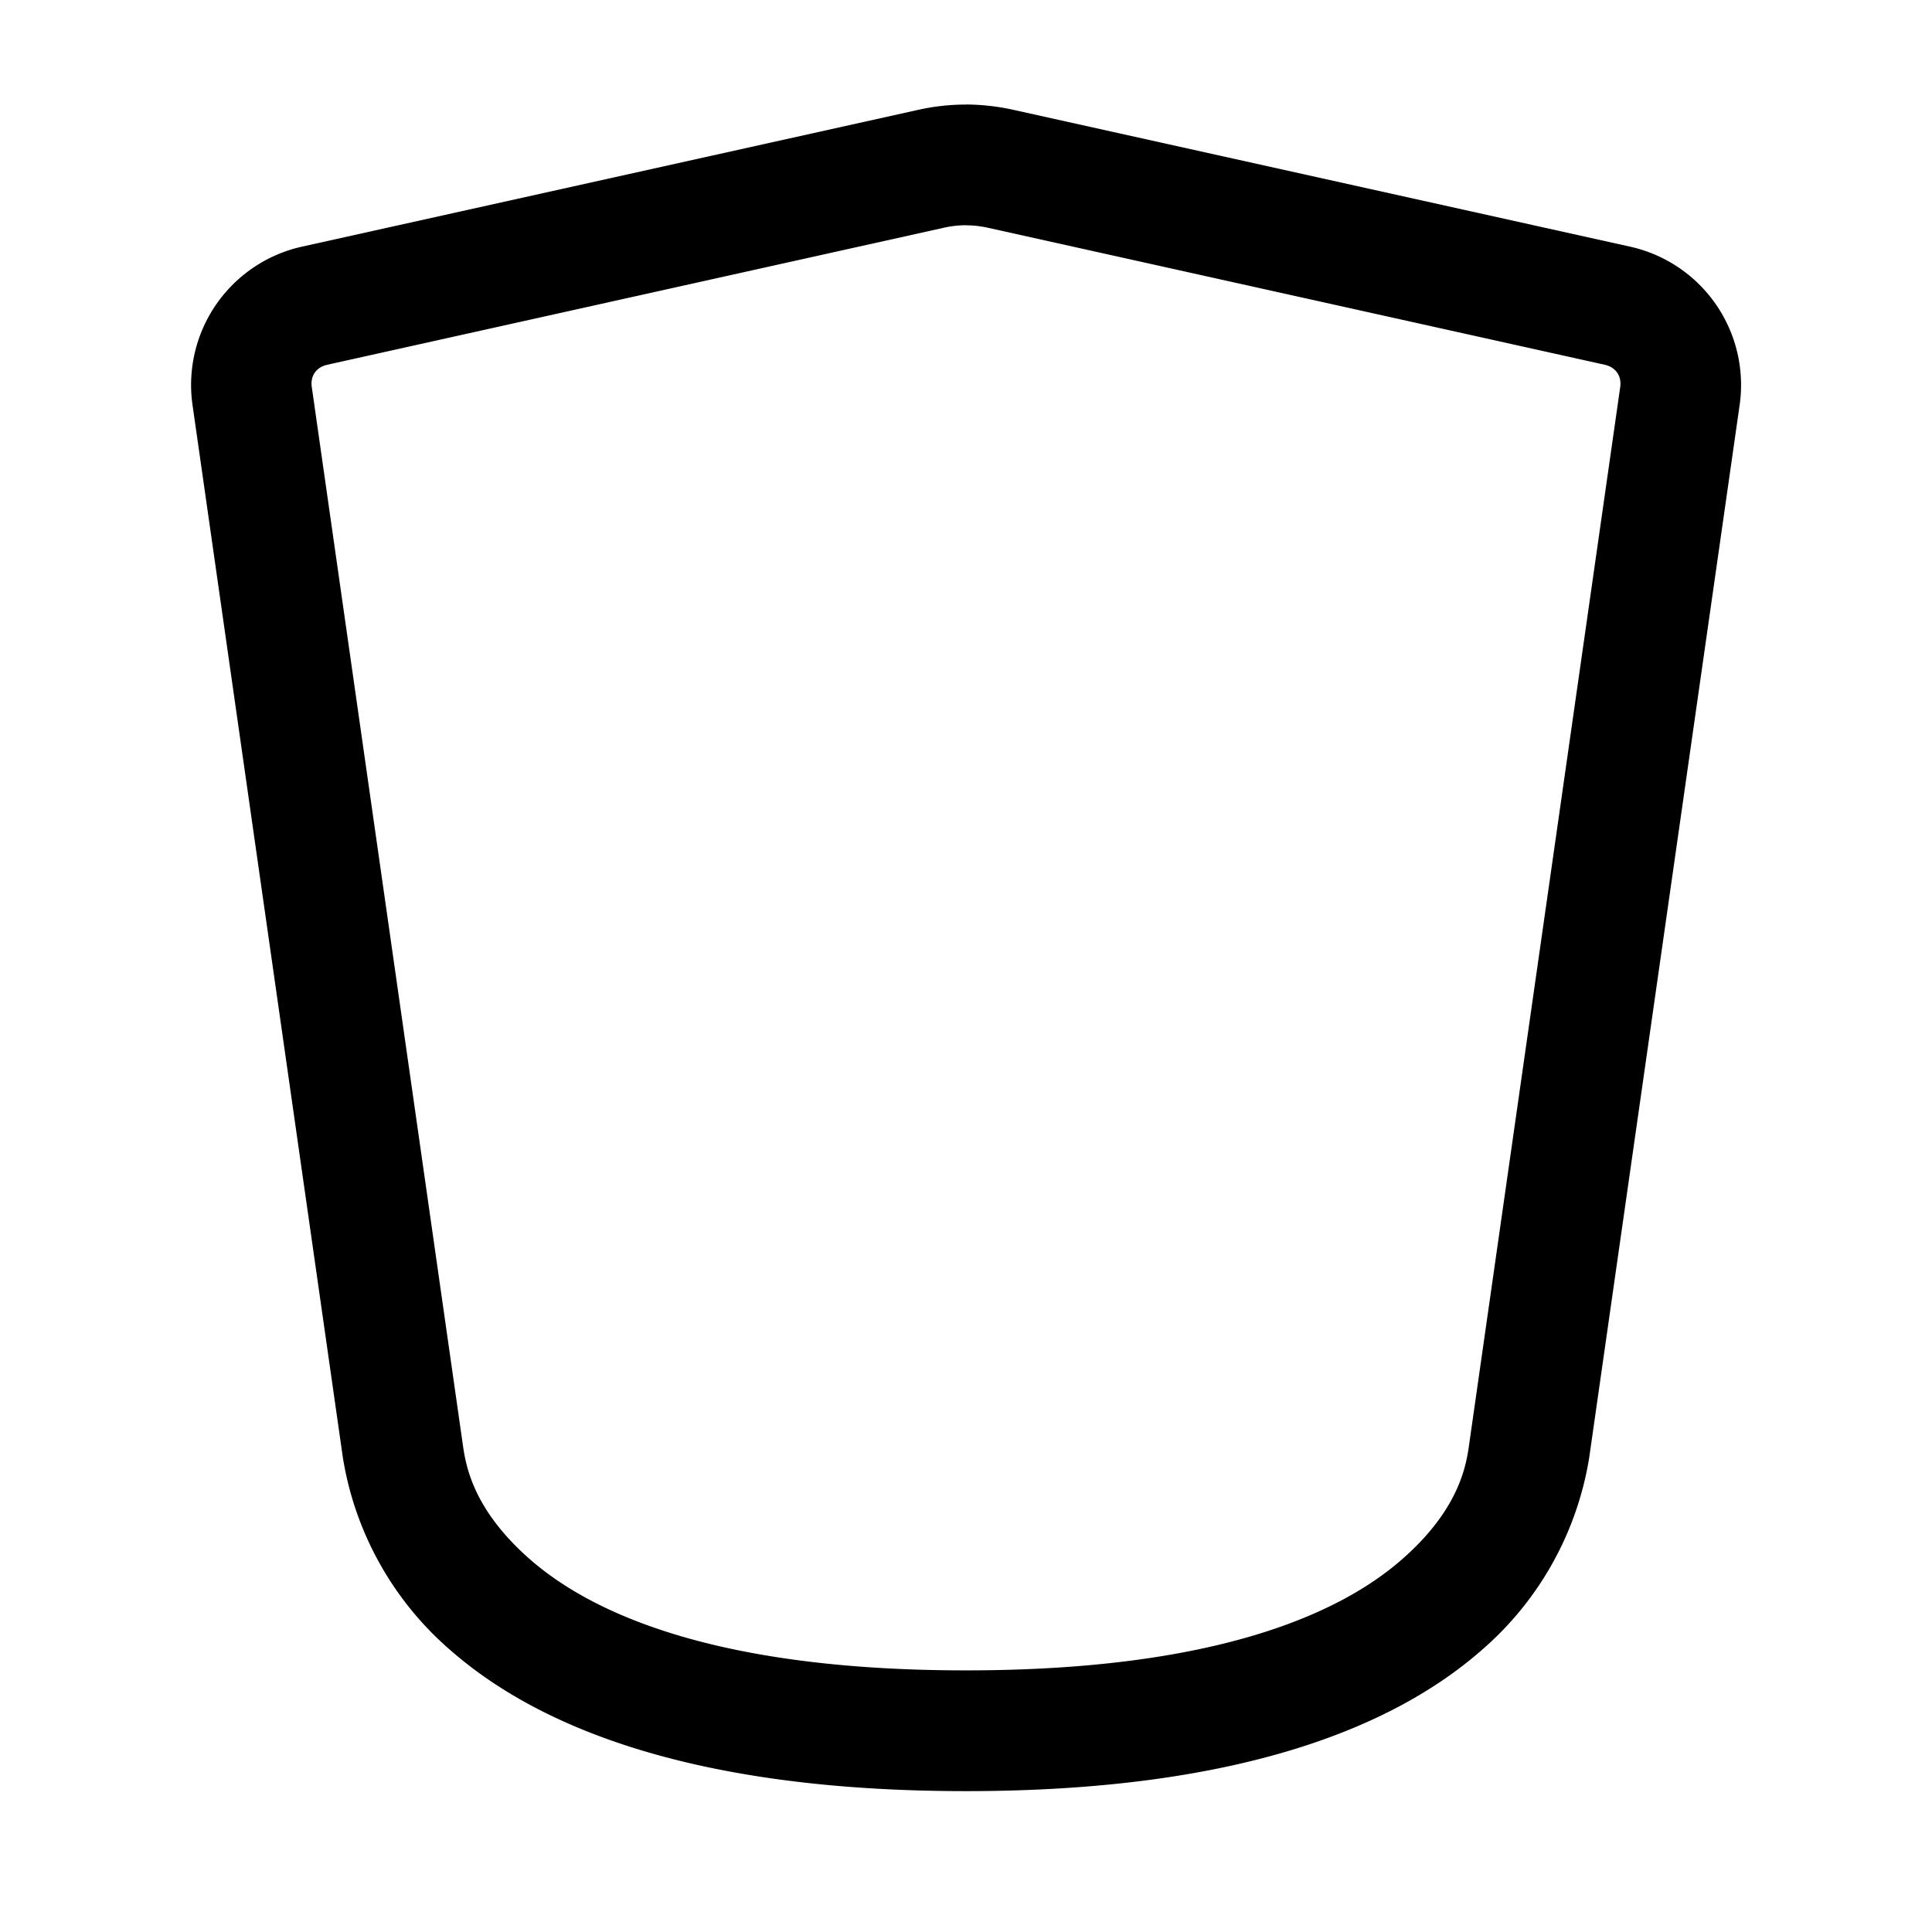 <svg xmlns="http://www.w3.org/2000/svg" width="24" height="24" viewBox="0 0 24 24"><path d="M12 1.299q-.301 0-.596.066L3.742 3.066A1.76 1.76 0 0 0 2.39 5.02l1.869 13.085A4 4 0 0 0 5.596 20.5c1.104.967 3.038 1.75 6.404 1.75s5.3-.783 6.404-1.75a4 4 0 0 0 1.338-2.395l1.87-13.085a1.76 1.76 0 0 0-1.354-1.954l-7.662-1.7A2.8 2.8 0 0 0 12 1.298zm0 1.5q.137 0 .271.03l7.663 1.702c.138.031.212.14.193.276l-1.87 13.088c-.035.247-.088.817-.841 1.476-.753.66-2.282 1.379-5.416 1.379s-4.663-.72-5.416-1.379c-.753-.66-.806-1.229-.842-1.476L3.873 4.807c-.02-.137.055-.245.193-.276l7.663-1.703q.134-.03.271-.03z"/></svg>